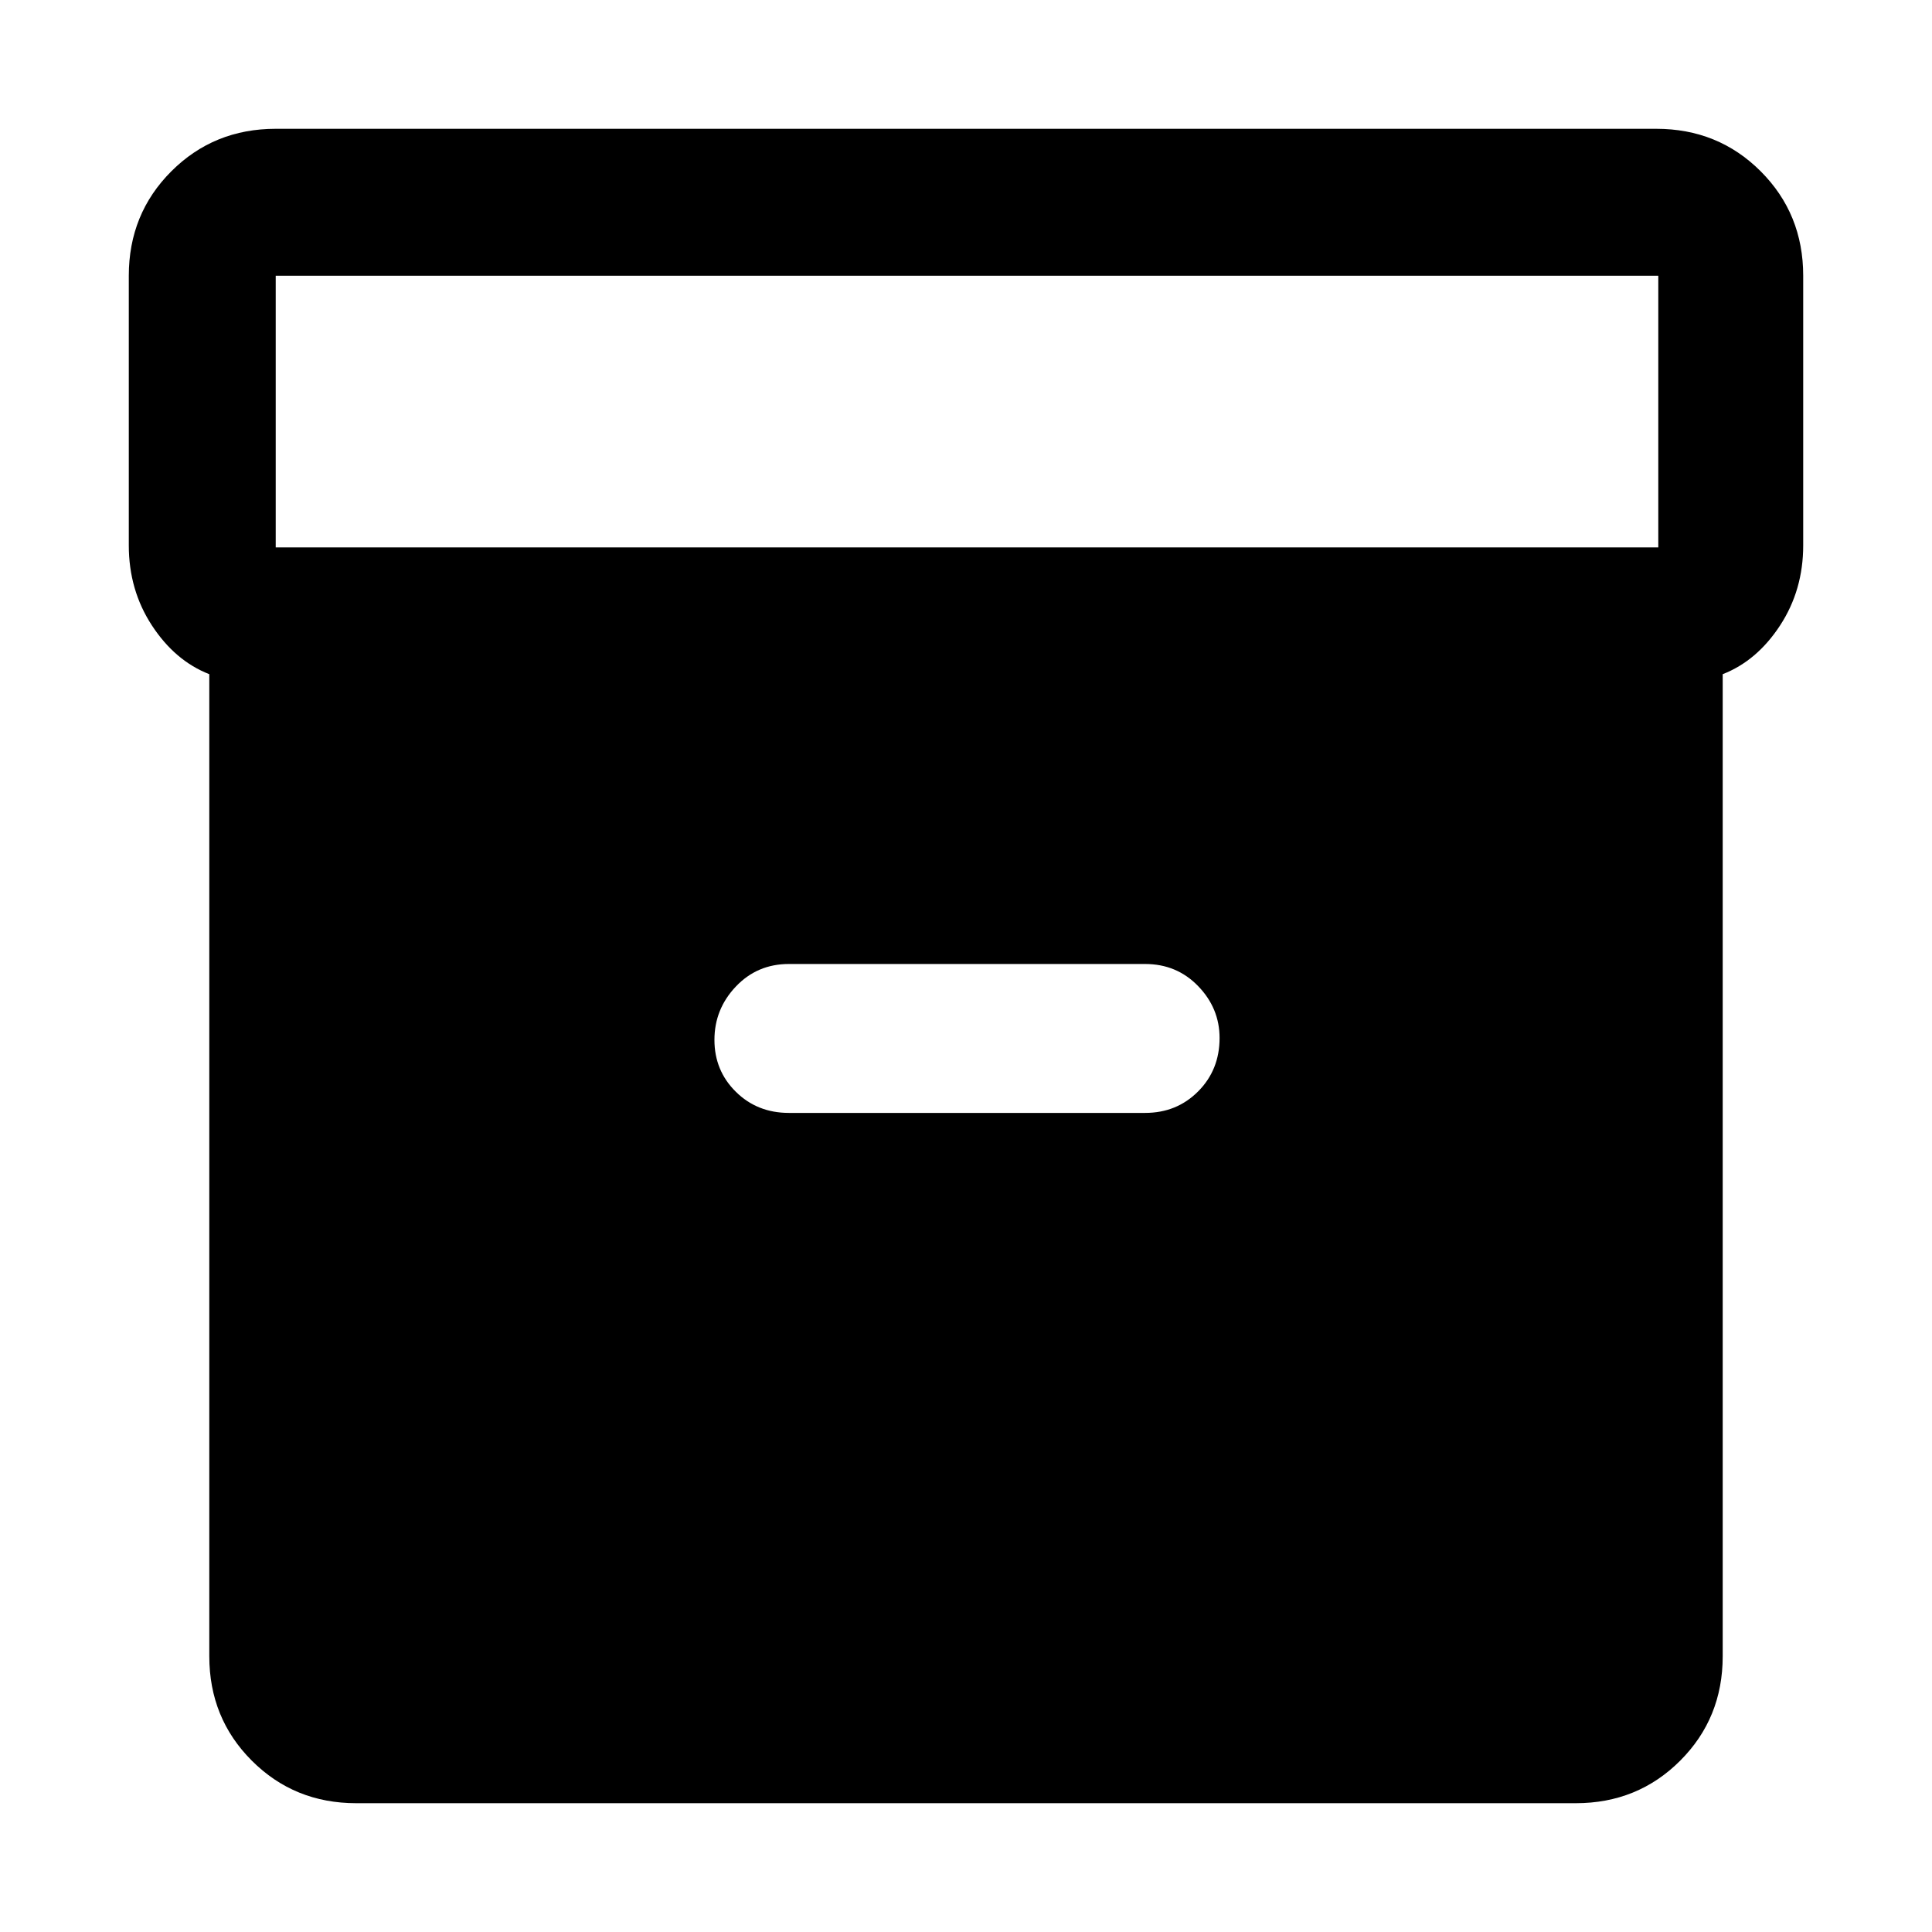 <svg xmlns="http://www.w3.org/2000/svg" height="48" viewBox="0 -960 960 960" width="48"><path d="M177-64q-30.75 0-51.87-21.13Q104-106.25 104-137v-488q-17-6.63-28.5-24.2Q64-666.78 64-689v-134q0-30.75 21.13-51.88Q106.25-896 137-896h686q30.75 0 51.88 21.12Q896-853.75 896-823v134q0 22.22-11.5 39.8Q873-631.63 856-625v488q0 30.75-21.12 51.87Q813.75-64 783-64H177Zm-40-624h687v-135H137v135Zm255 281h177q15.73 0 26.36-10.7Q606-428.4 606-444.21 606-459 595.36-470q-10.63-11-26.36-11H392q-15.73 0-26.36 11.21Q355-458.58 355-443.29t10.64 25.79Q376.27-407 392-407Z"/></svg>